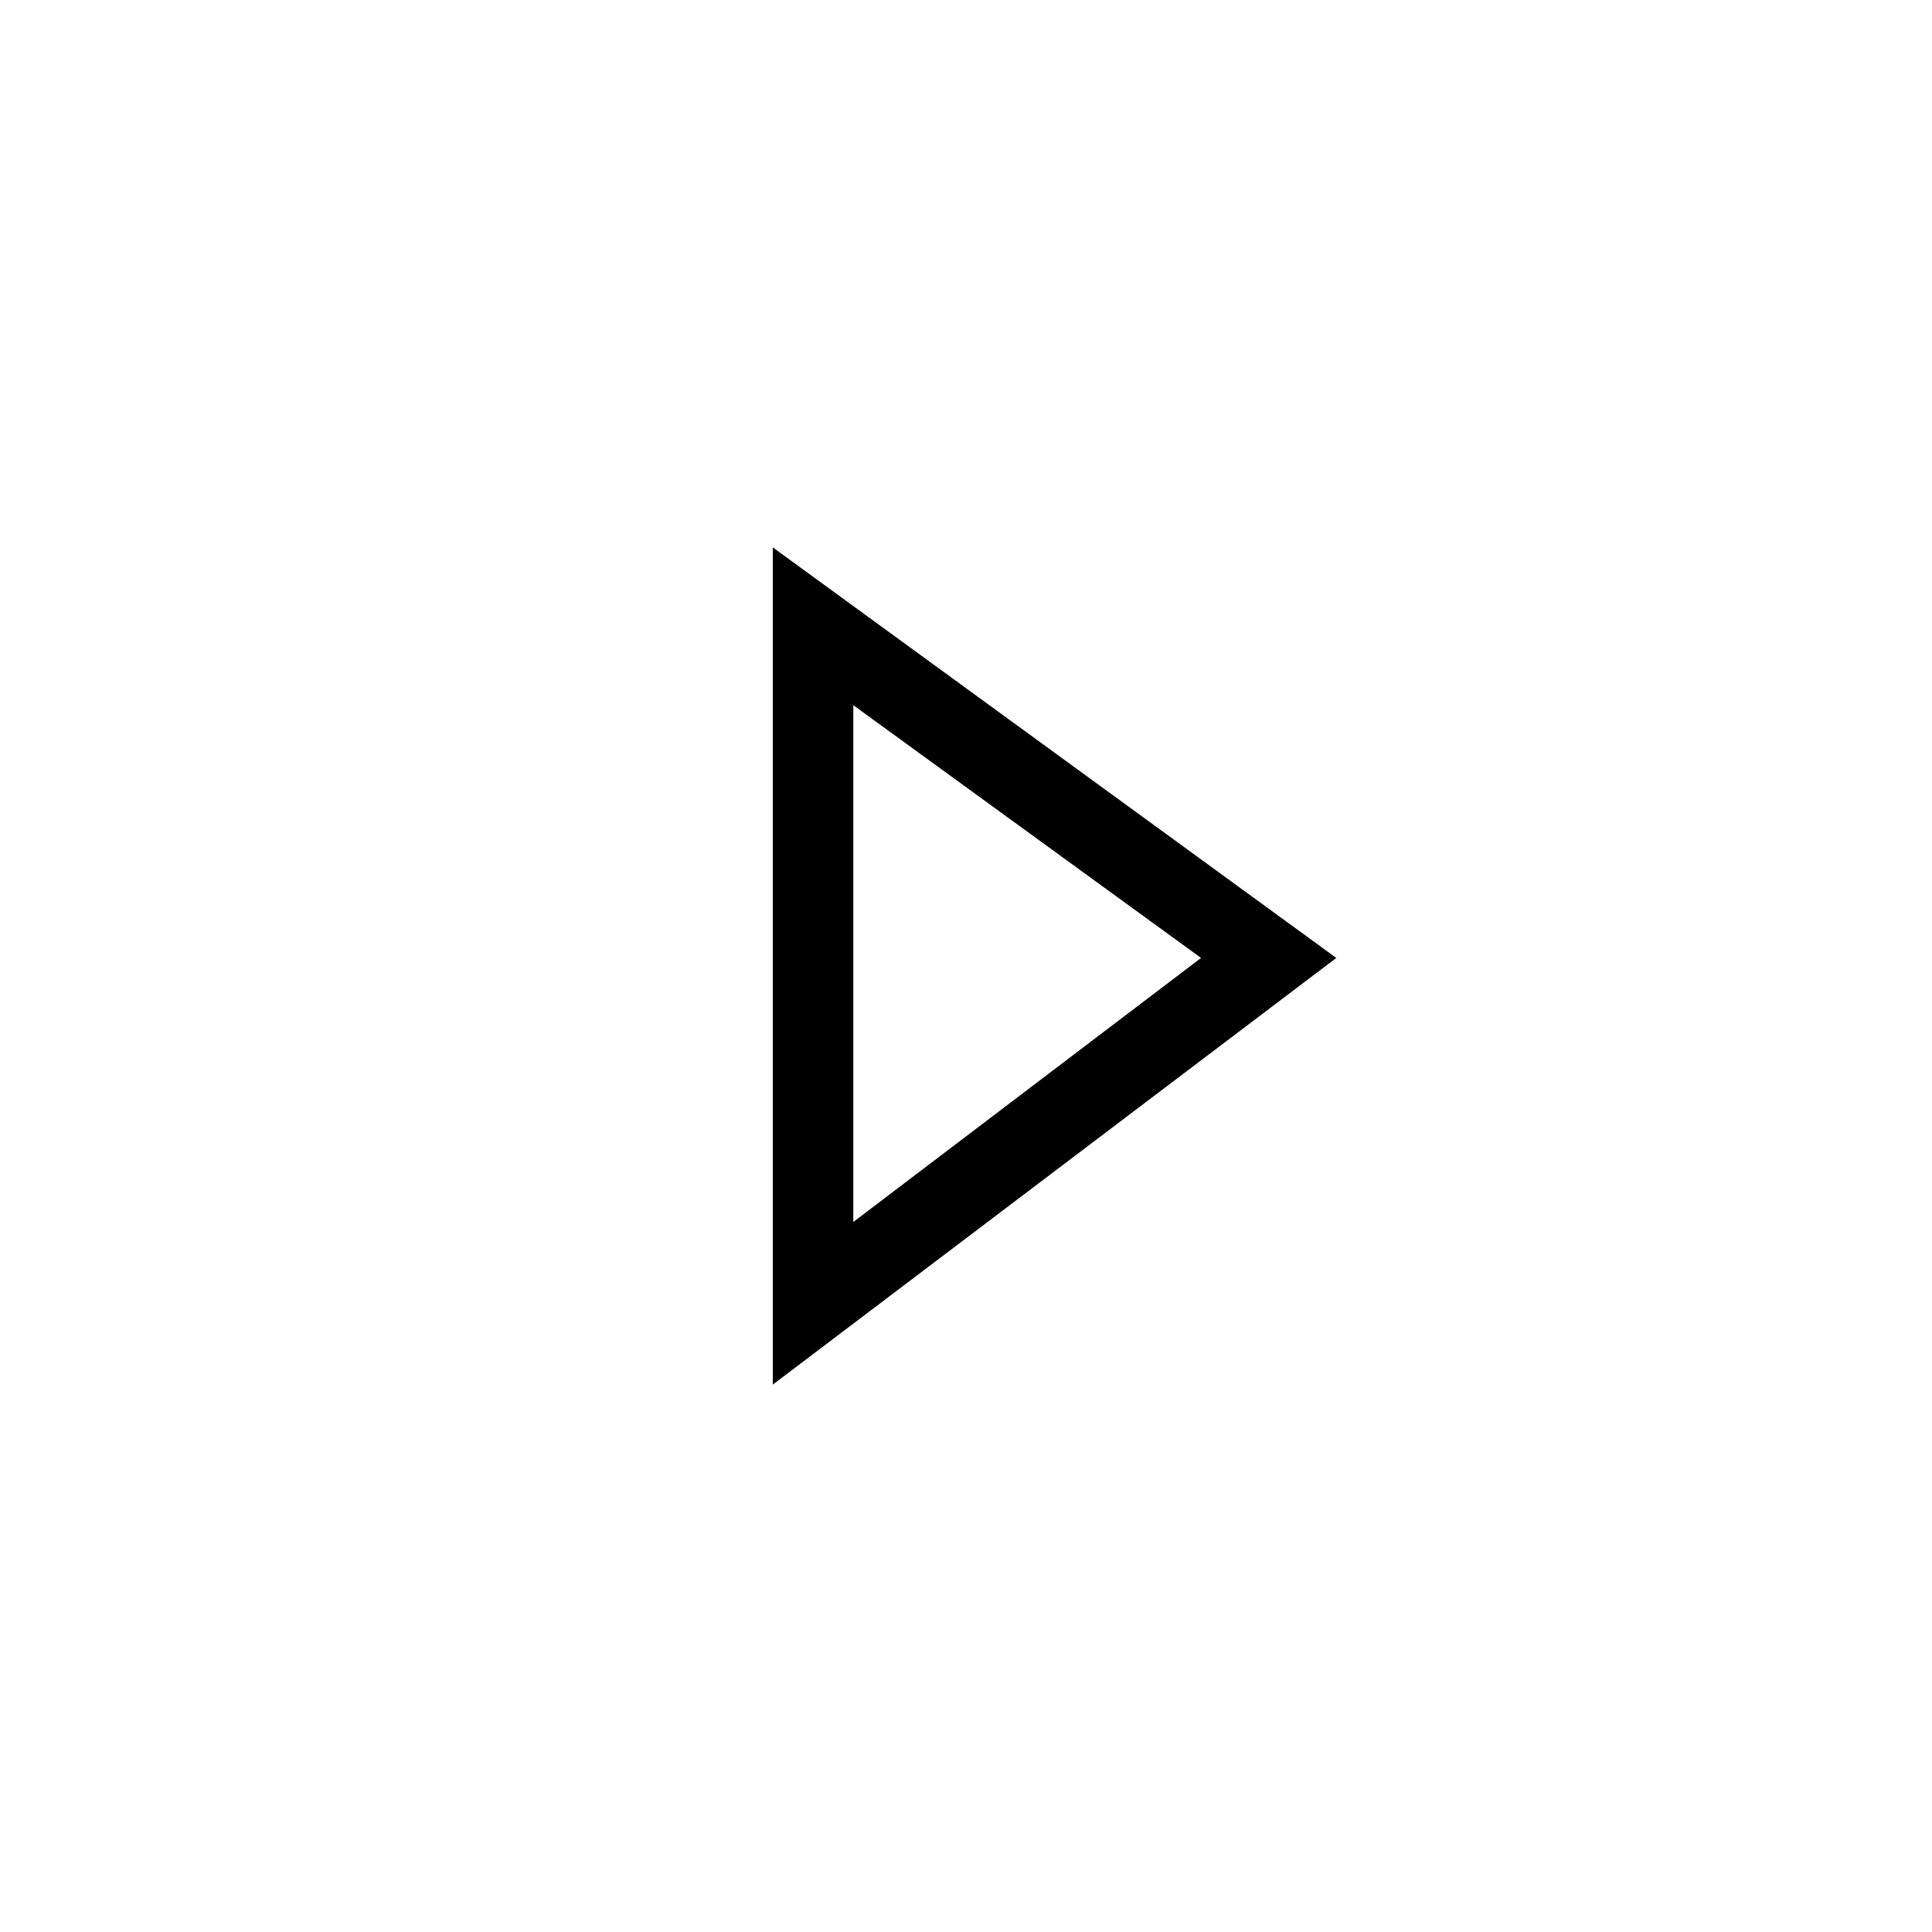 <svg version="1.1" xmlns="http://www.w3.org/2000/svg" xmlns:xlink="http://www.w3.org/1999/xlink" x="0px" y="0px"
	 viewBox="0 0 120 120" enable-background="new 0 0 120 120" xml:space="preserve">
<g>
	<path d="M53,43.8l21.6,15.7L53,75.9V43.8 M48,34v52l35-26.5L48,34L48,34z"/>
</g>
</svg>
